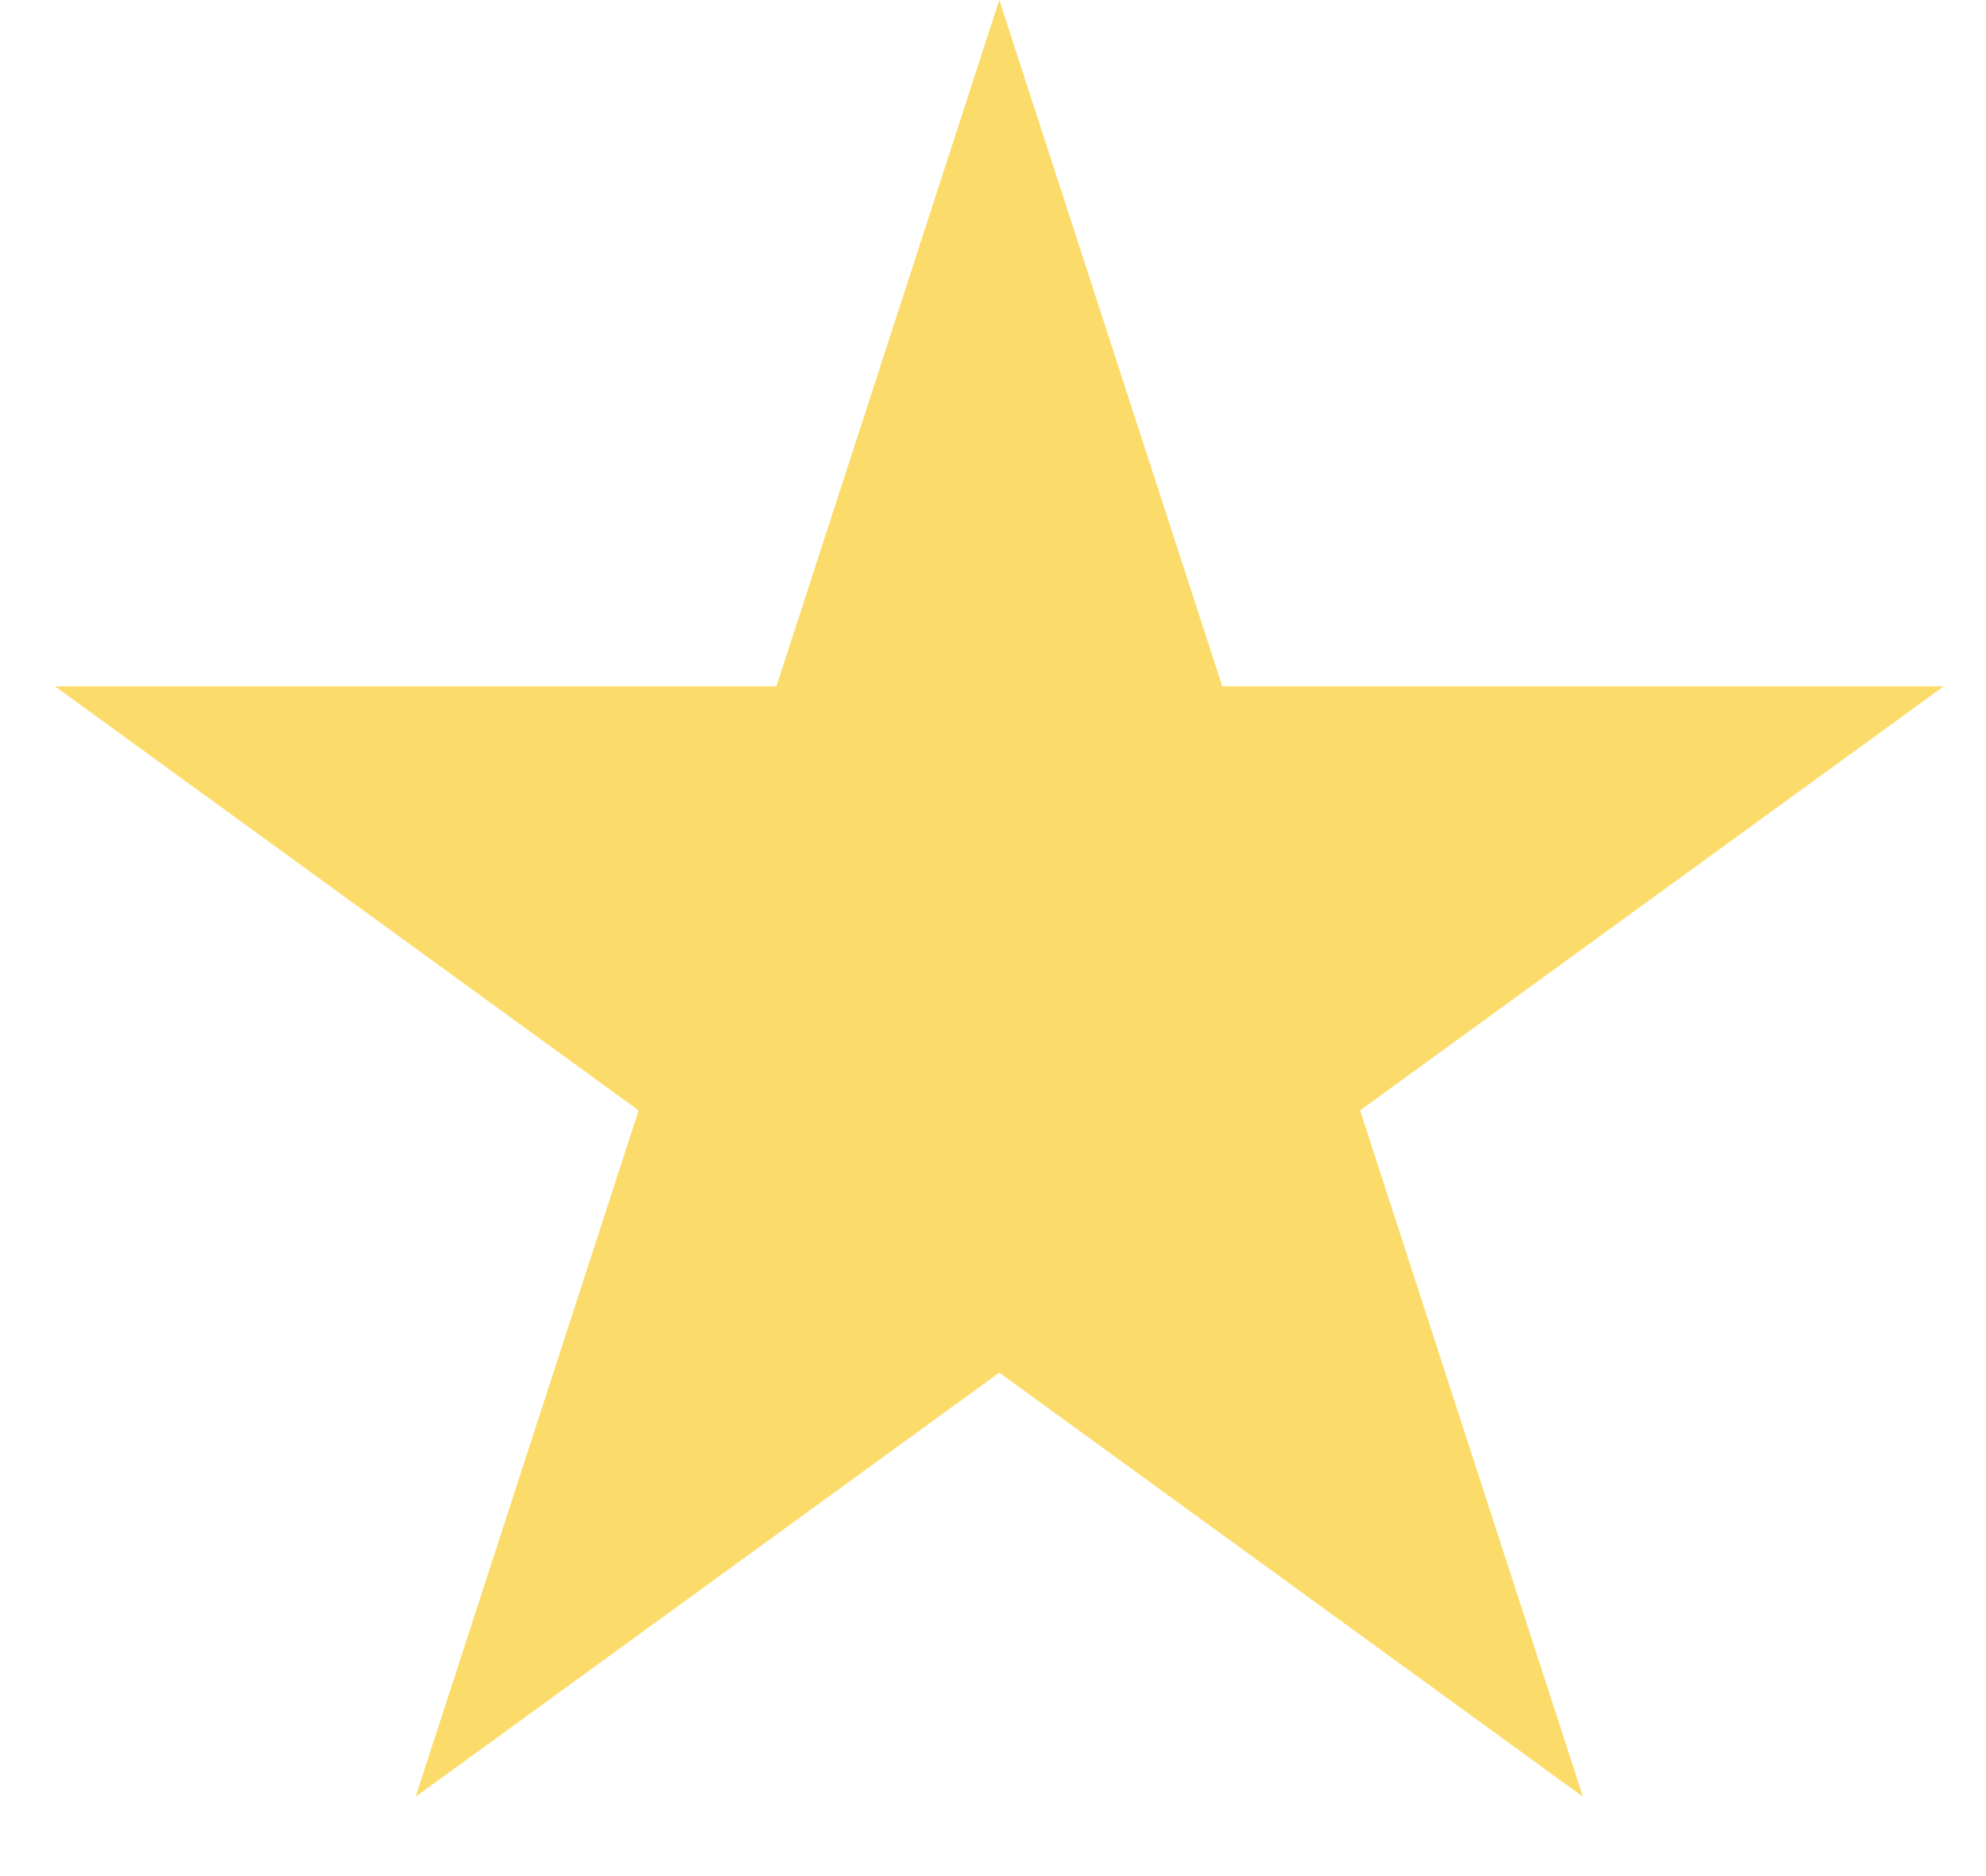 <svg width="18" height="17" viewBox="0 0 18 17" fill="none" xmlns="http://www.w3.org/2000/svg">
<path d="M9.057 0L11.078 6.219H17.617L12.327 10.062L14.347 16.281L9.057 12.438L3.767 16.281L5.788 10.062L0.498 6.219H7.037L9.057 0Z" fill="#FBDC6A"/>
</svg>
